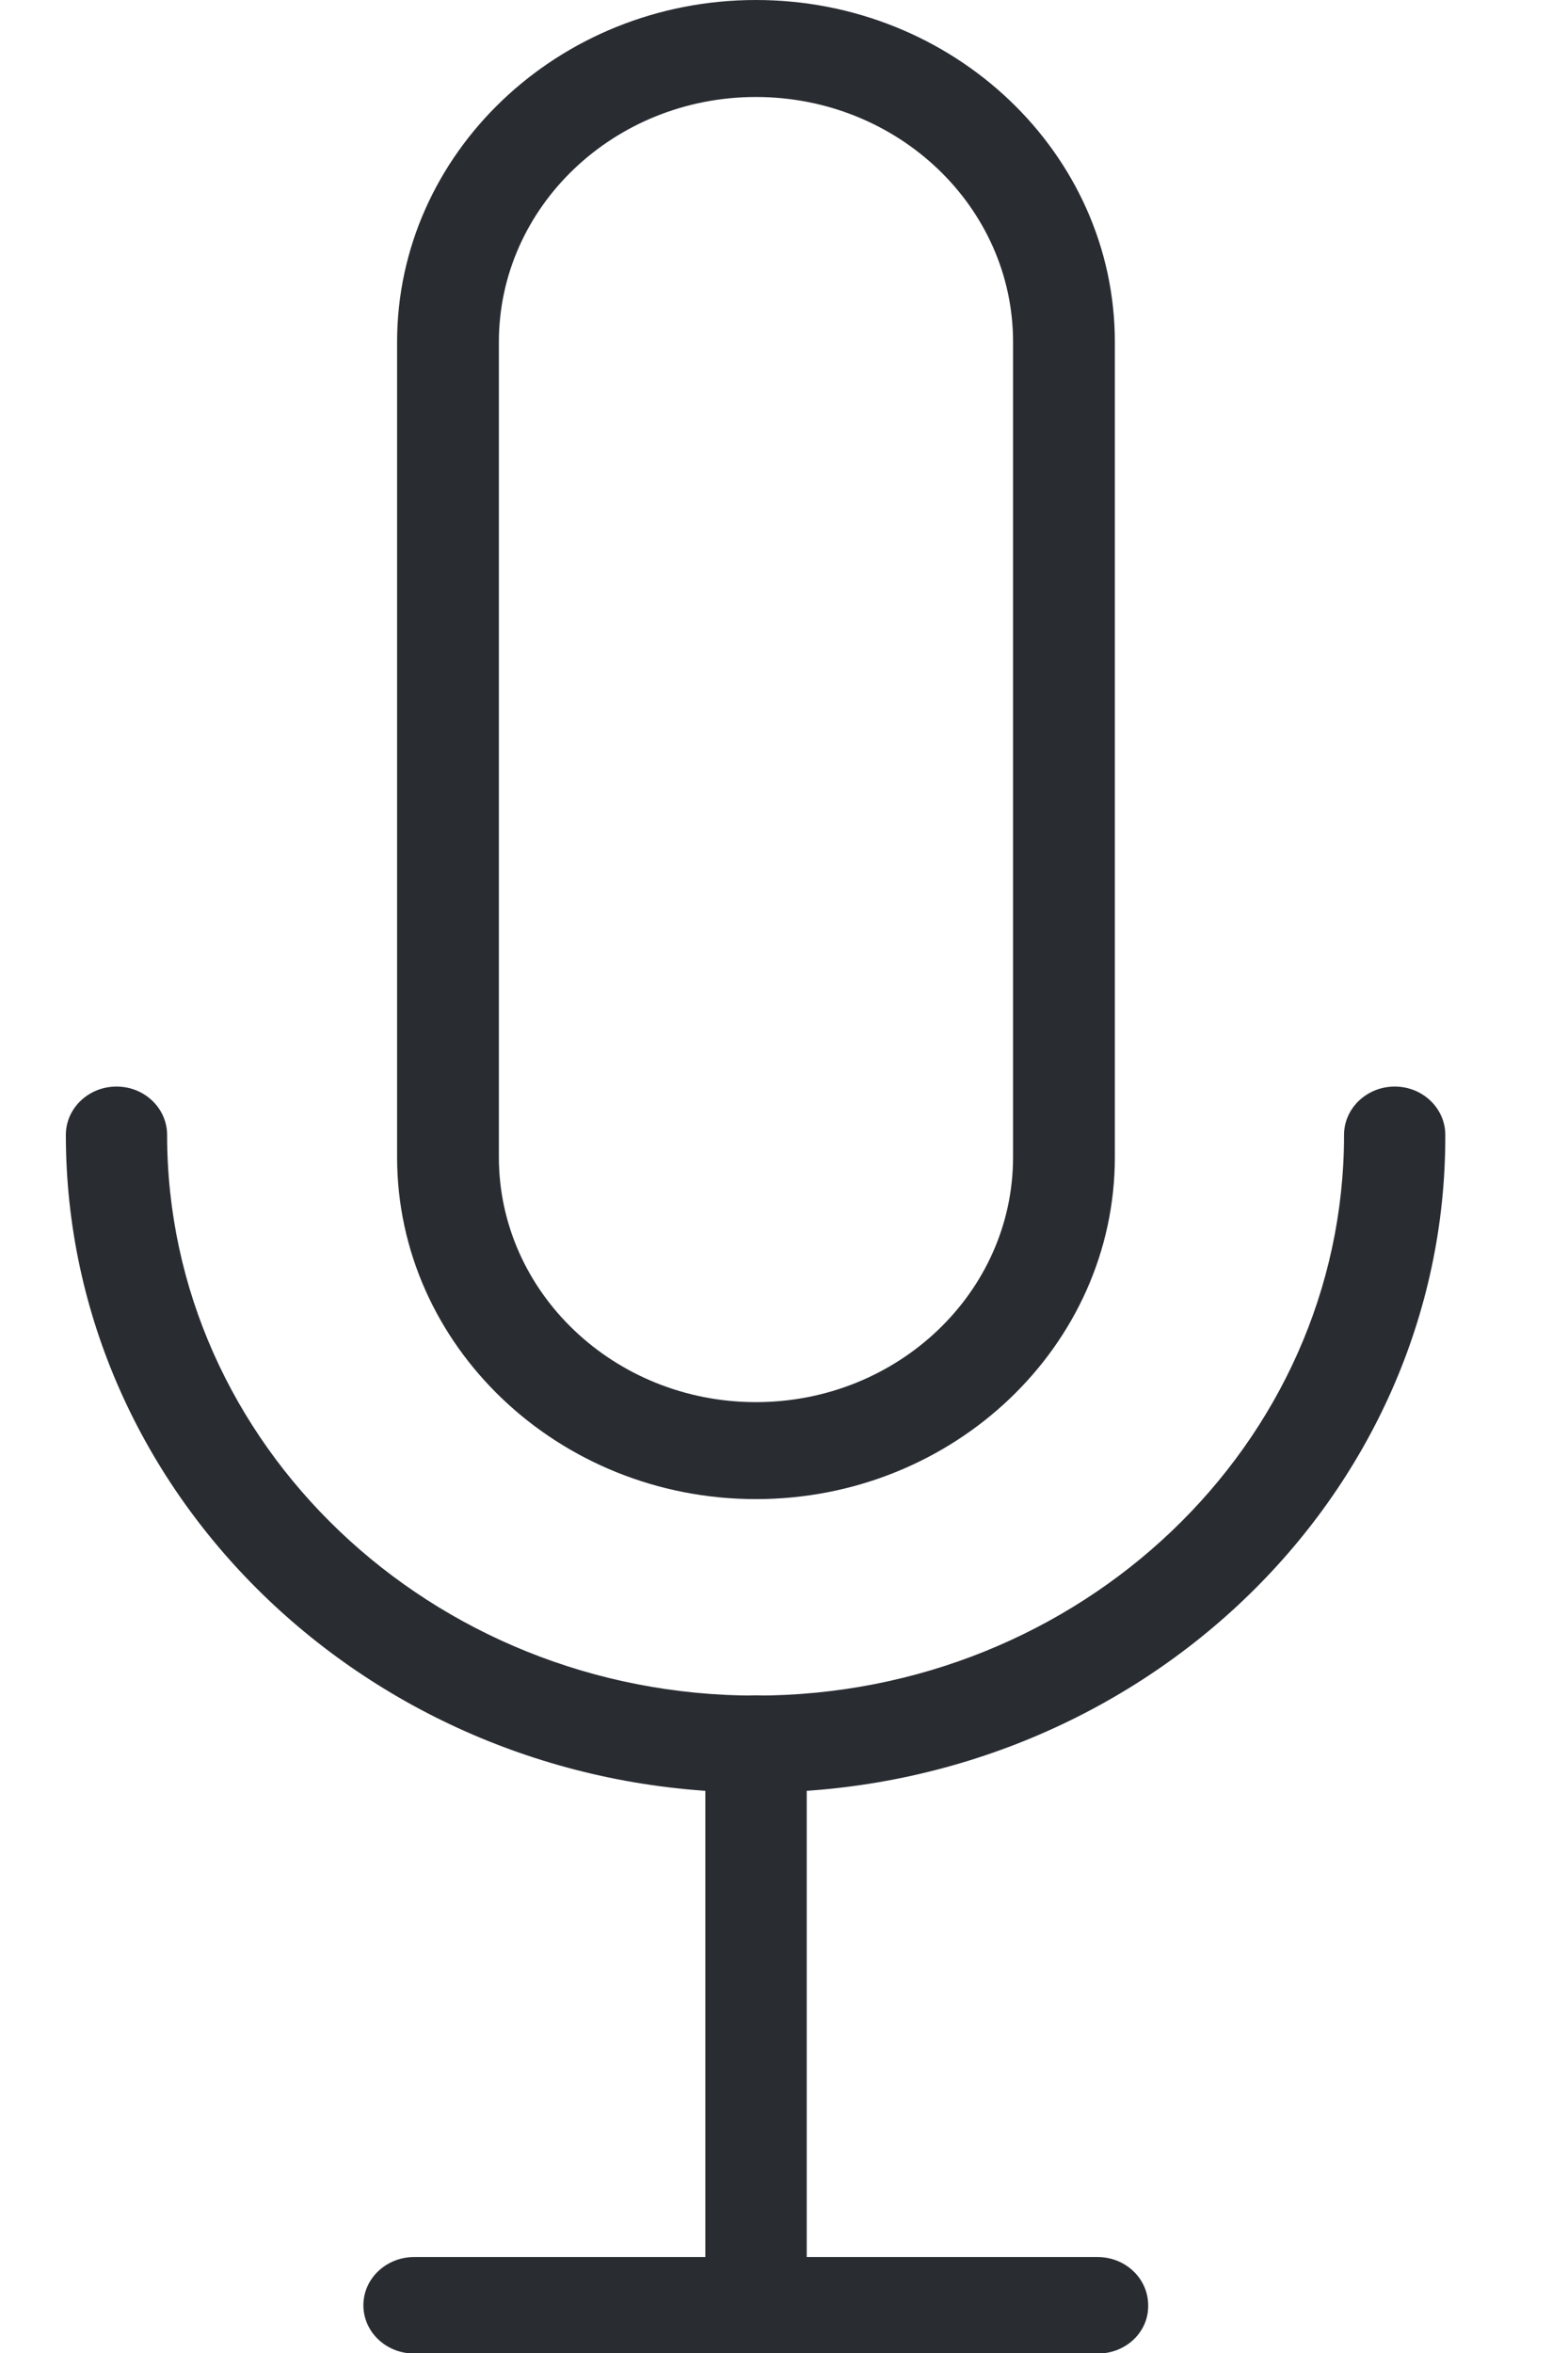 <svg width="12" height="18" viewBox="0 0 12 18" fill="none" xmlns="http://www.w3.org/2000/svg">
<path d="M5.785 11.468C4.272 11.468 3.039 10.294 3.039 8.852V2.616C3.039 1.174 4.272 0 5.785 0C7.299 0 8.532 1.174 8.532 2.616V8.852C8.532 10.294 7.299 11.468 5.785 11.468ZM5.785 0.742C4.7 0.742 3.818 1.582 3.818 2.616V8.852C3.818 9.886 4.7 10.726 5.785 10.726C6.871 10.726 7.753 9.886 7.753 8.852V2.616C7.753 1.582 6.871 0.742 5.785 0.742Z" fill="#292D32"/>
<path d="M5.786 13.713C2.874 13.713 0.504 11.456 0.504 8.682C0.504 8.478 0.677 8.312 0.892 8.312C1.106 8.312 1.279 8.478 1.279 8.682C1.279 11.048 3.298 12.971 5.783 12.971C8.267 12.971 10.286 11.048 10.286 8.682C10.286 8.478 10.46 8.312 10.674 8.312C10.888 8.312 11.061 8.478 11.061 8.682C11.069 11.456 8.699 13.713 5.786 13.713Z" fill="#292D32"/>
<path d="M5.786 17.996C5.572 17.996 5.398 17.831 5.398 17.627V13.338C5.398 13.134 5.572 12.969 5.786 12.969C6 12.969 6.174 13.134 6.174 13.338V17.627C6.174 17.831 6 17.996 5.786 17.996Z" fill="#292D32"/>
<path d="M8.403 18.004H3.169C2.955 18.004 2.781 17.839 2.781 17.635C2.781 17.431 2.955 17.266 3.169 17.266H8.4C8.614 17.266 8.787 17.431 8.787 17.635C8.791 17.839 8.617 18.004 8.403 18.004Z" fill="#292D32"/>
</svg>
